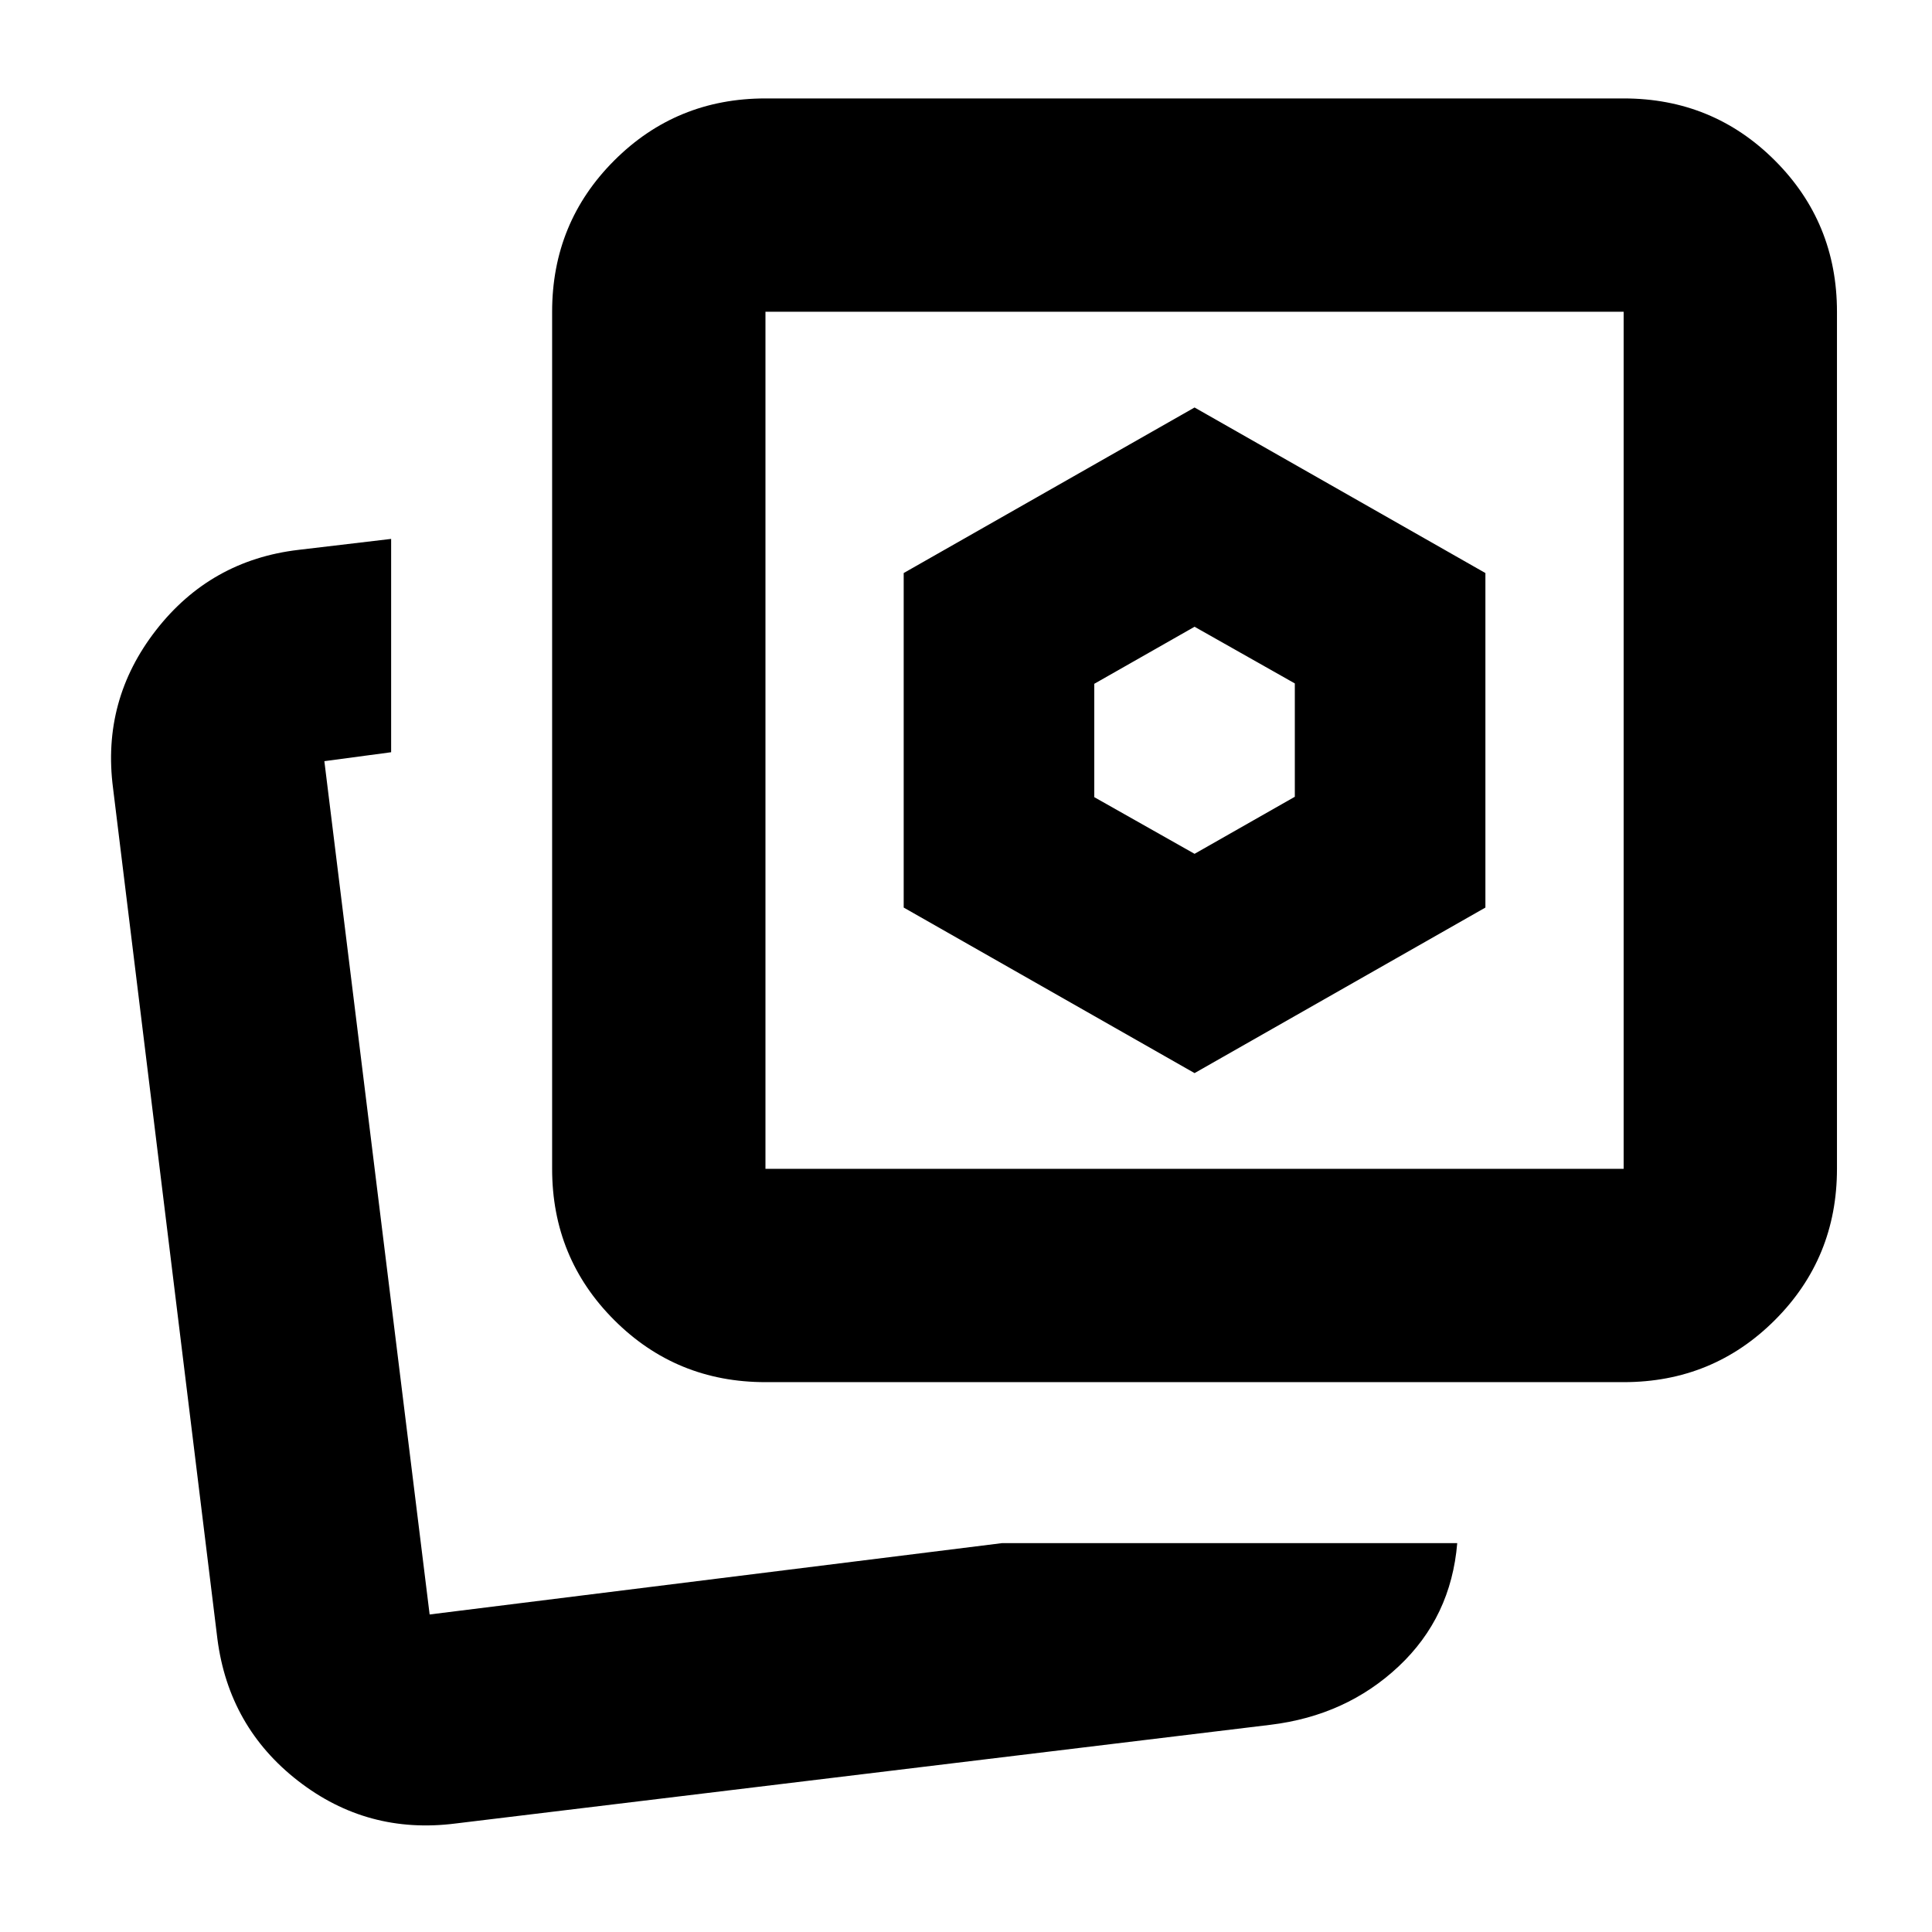 <svg xmlns="http://www.w3.org/2000/svg" height="24" viewBox="0 -960 960 960" width="24"><path d="m593.57-535.74-49.83-28.16v-56.32l49.83-28.35 49.82 28.16v56.32l-49.82 28.35Zm0 108.96 144.52-82.26v-166.22l-144.52-82.26-144.53 82.26v166.22l144.53 82.26Zm-95.74 233.56h226.26Q721.04-156.48 695-132q-26.04 24.48-63.78 29.05L226.3-53.91q-43.74 5.56-78.15-21.15-34.41-26.72-40.11-70.46L56.17-568.39q-5.69-43.74 21.37-78.5 27.07-34.76 70.81-39.89l46-5.44v106l-33.18 4.44 52.31 424 284.35-35.44Zm-117.48-80q-44.31 0-75.15-30.85-30.85-30.84-30.85-75.15v-425.87q0-44.3 30.85-75.15 30.84-30.85 75.15-30.85h426.43q44.31 0 75.16 30.85 30.84 30.85 30.84 75.15v425.87q0 44.31-30.84 75.15-30.85 30.85-75.16 30.85H380.35Zm0-106h426.43v-425.87H380.35v425.87Zm213.22-213.22ZM213.48-157.78Z"/></svg>